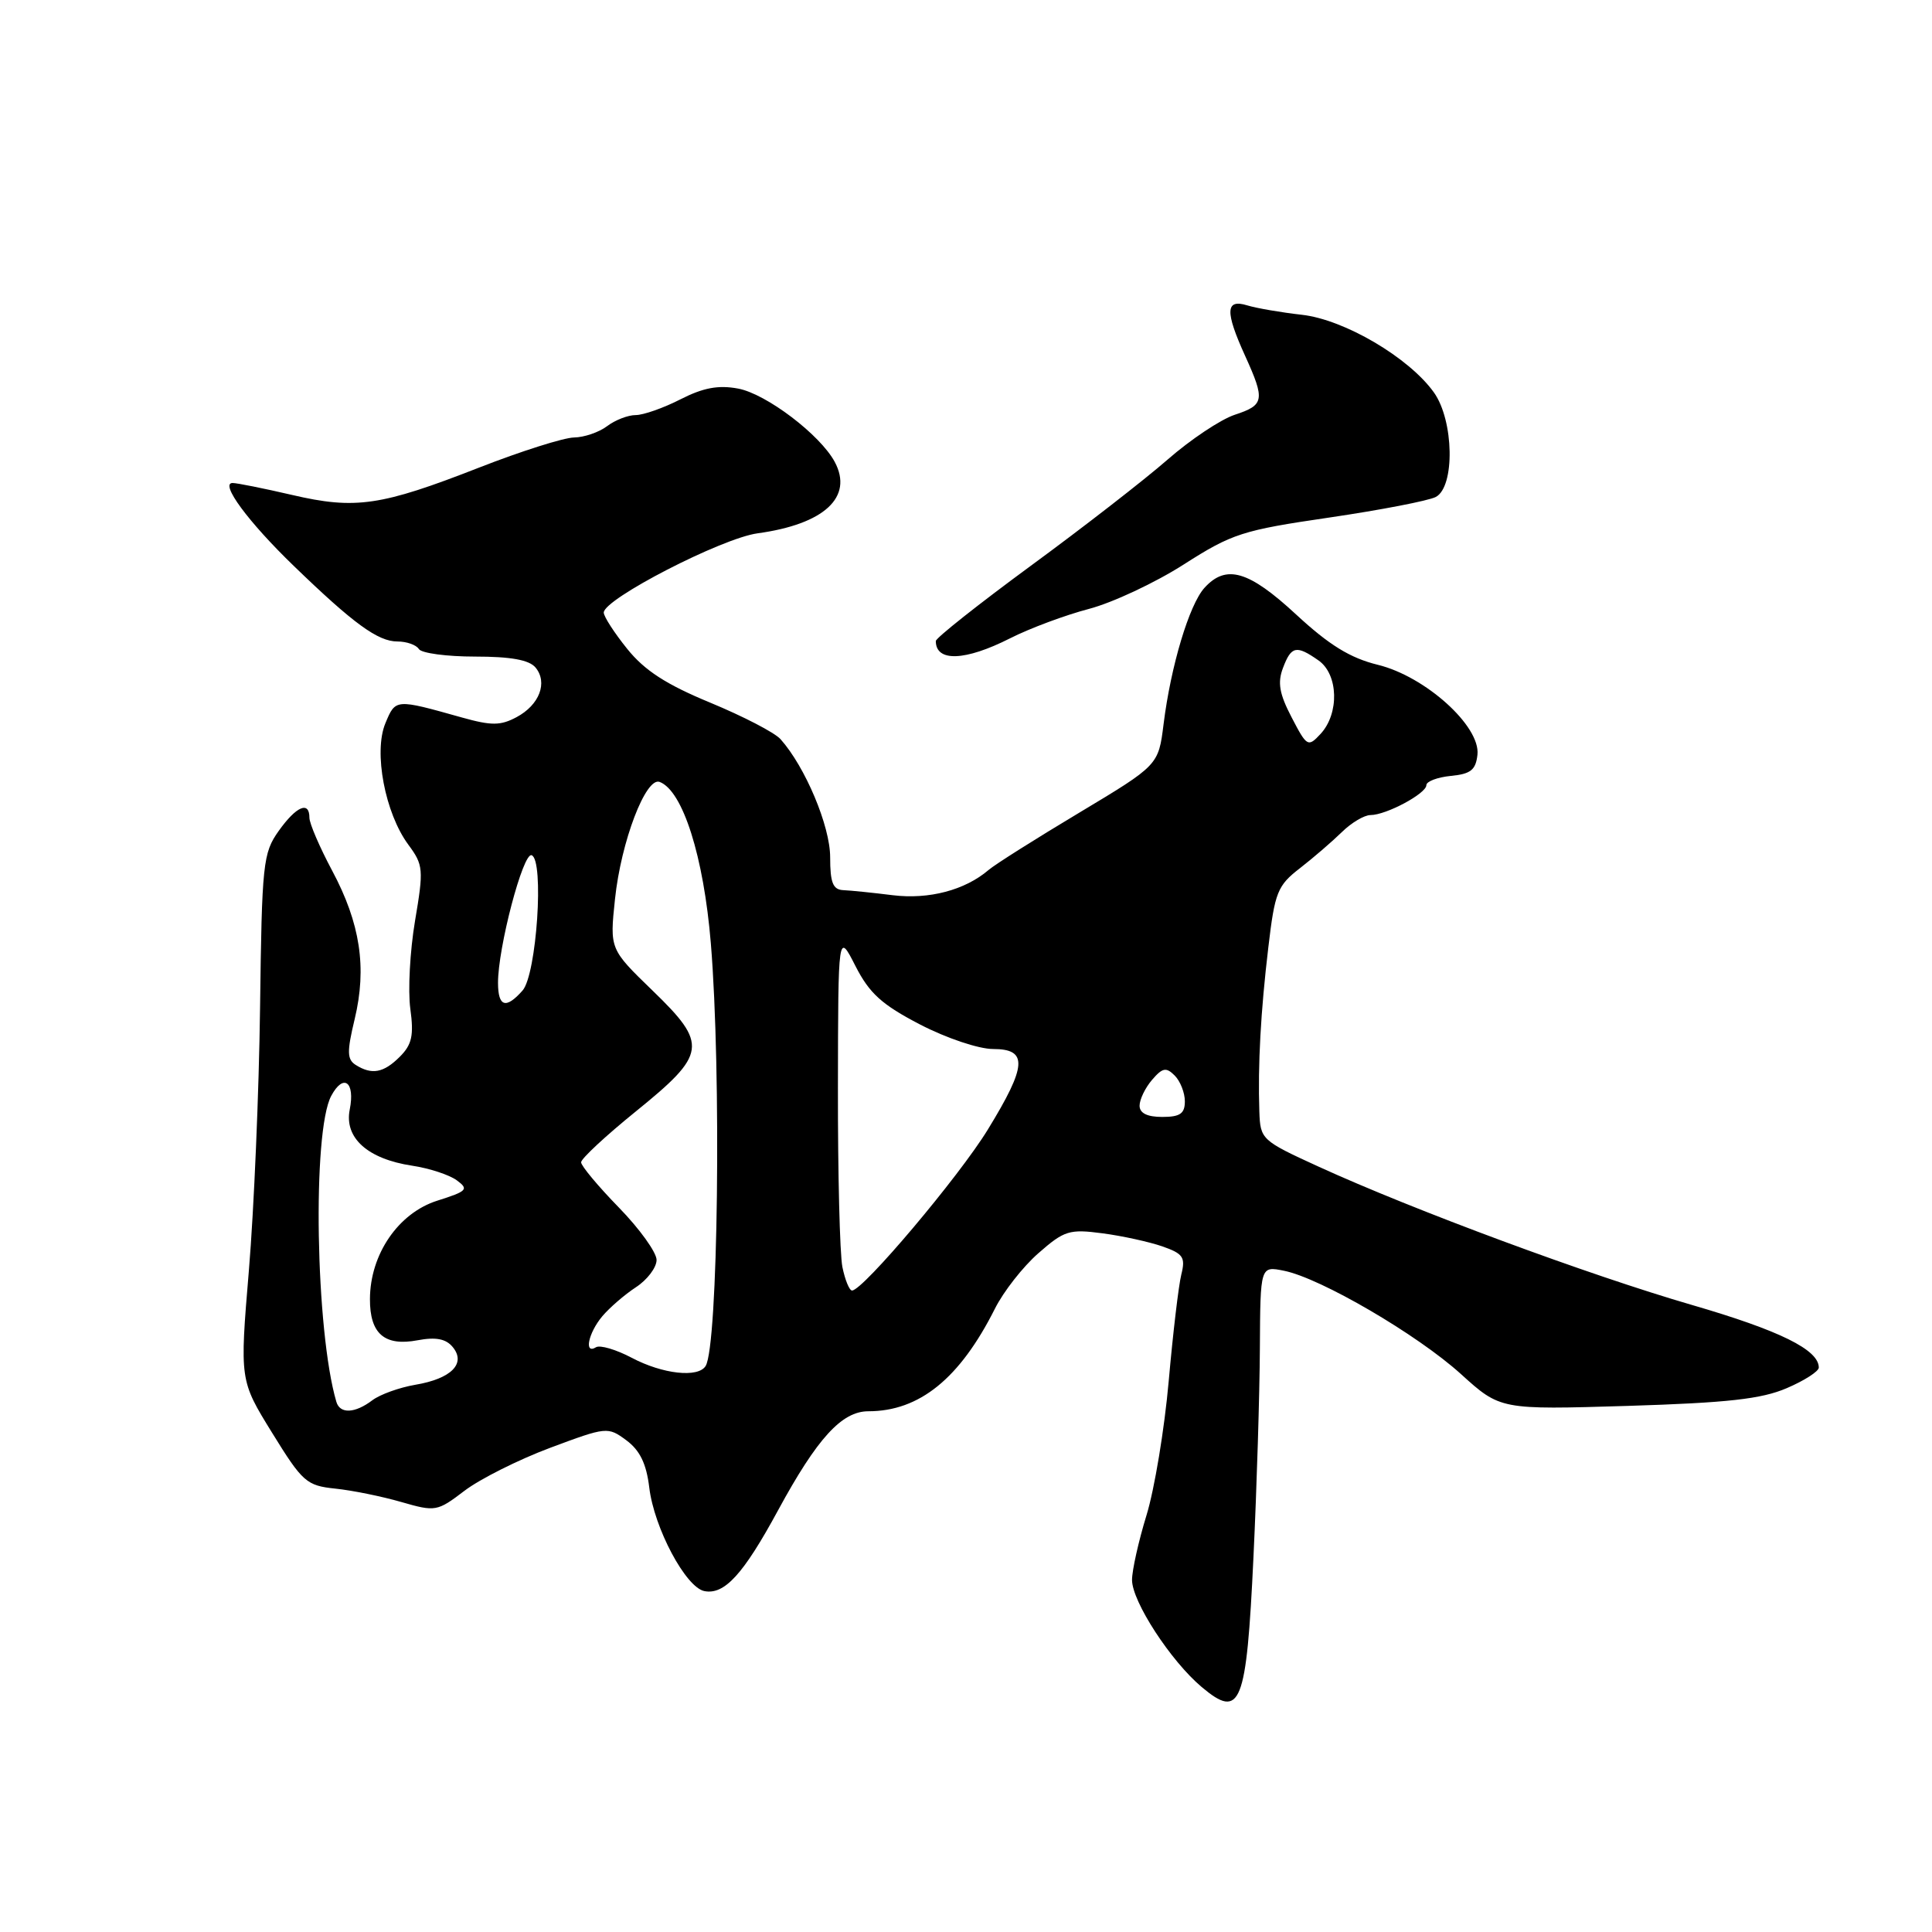 <?xml version="1.0" encoding="UTF-8" standalone="no"?>
<!DOCTYPE svg PUBLIC "-//W3C//DTD SVG 1.1//EN" "http://www.w3.org/Graphics/SVG/1.1/DTD/svg11.dtd" >
<svg xmlns="http://www.w3.org/2000/svg" xmlns:xlink="http://www.w3.org/1999/xlink" version="1.1" viewBox="0 0 256 256">
 <g >
 <path fill="currentColor"
d=" M 166.09 206.32 C 166.53 197.07 166.91 184.61 166.94 178.62 C 167.00 167.75 167.00 167.75 170.13 168.38 C 174.98 169.35 187.78 176.82 193.57 182.06 C 198.80 186.80 198.80 186.80 215.65 186.29 C 228.92 185.88 233.40 185.38 236.75 183.94 C 239.09 182.94 241.00 181.71 241.00 181.21 C 241.00 178.85 235.83 176.30 224.21 172.92 C 210.53 168.95 187.28 160.33 174.75 154.60 C 167.14 151.12 167.00 150.98 166.87 147.28 C 166.66 141.14 167.05 134.02 168.06 125.53 C 168.92 118.21 169.27 117.34 172.25 115.04 C 174.04 113.65 176.53 111.50 177.80 110.26 C 179.06 109.02 180.77 108.00 181.60 108.00 C 183.67 108.00 189.00 105.15 189.00 104.04 C 189.00 103.54 190.46 102.99 192.25 102.81 C 194.88 102.56 195.55 102.02 195.77 100.00 C 196.18 96.22 188.87 89.63 182.57 88.09 C 178.90 87.19 176.13 85.48 171.76 81.44 C 165.46 75.60 162.46 74.73 159.59 77.90 C 157.58 80.13 155.14 88.24 154.18 95.95 C 153.50 101.39 153.50 101.39 143.00 107.69 C 137.22 111.15 131.82 114.56 131.00 115.27 C 127.87 117.95 123.09 119.21 118.29 118.62 C 115.66 118.29 112.71 117.99 111.75 117.95 C 110.37 117.89 110.00 116.98 110.00 113.59 C 110.00 109.46 106.70 101.61 103.42 97.94 C 102.66 97.08 98.47 94.91 94.12 93.11 C 88.26 90.69 85.41 88.84 83.11 85.98 C 81.40 83.86 80.00 81.69 80.00 81.17 C 80.00 79.37 95.62 71.32 100.37 70.67 C 109.22 69.46 113.10 65.87 110.61 61.21 C 108.69 57.62 101.54 52.19 97.81 51.49 C 95.19 51.00 93.19 51.37 90.17 52.91 C 87.92 54.06 85.25 55.00 84.23 55.00 C 83.21 55.00 81.51 55.66 80.44 56.47 C 79.37 57.28 77.40 57.95 76.06 57.97 C 74.71 57.99 69.05 59.78 63.48 61.96 C 50.48 67.04 47.10 67.54 38.69 65.58 C 34.94 64.71 31.40 64.00 30.82 64.00 C 29.09 64.00 32.88 69.15 38.94 75.00 C 46.84 82.64 50.08 85.00 52.66 85.00 C 53.88 85.00 55.16 85.45 55.50 86.00 C 55.84 86.55 59.19 87.00 62.94 87.00 C 67.68 87.00 70.12 87.44 70.96 88.45 C 72.61 90.44 71.48 93.41 68.44 95.03 C 66.32 96.16 65.13 96.17 61.20 95.07 C 52.36 92.59 52.42 92.58 51.06 95.85 C 49.48 99.66 51.02 107.75 54.11 111.93 C 56.10 114.62 56.15 115.19 54.99 122.04 C 54.32 126.03 54.04 131.26 54.37 133.67 C 54.85 137.20 54.59 138.41 52.98 140.02 C 50.83 142.17 49.27 142.46 47.12 141.10 C 45.98 140.37 45.96 139.35 47.00 135.02 C 48.63 128.21 47.74 122.35 44.02 115.38 C 42.36 112.27 41.00 109.11 41.00 108.36 C 41.00 106.08 39.26 106.83 36.93 110.10 C 34.85 113.03 34.70 114.39 34.46 133.48 C 34.32 144.63 33.65 160.31 32.98 168.32 C 31.76 182.90 31.76 182.90 36.06 189.86 C 40.09 196.39 40.61 196.85 44.43 197.25 C 46.67 197.48 50.60 198.28 53.16 199.02 C 57.70 200.33 57.93 200.29 61.54 197.54 C 63.59 195.98 68.69 193.42 72.88 191.85 C 80.38 189.05 80.54 189.03 83.00 190.85 C 84.79 192.18 85.65 193.95 86.03 197.10 C 86.67 202.47 90.87 210.35 93.34 210.83 C 96.00 211.34 98.49 208.62 103.11 200.10 C 108.28 190.58 111.54 187.00 115.06 187.00 C 121.83 187.00 127.18 182.66 131.83 173.41 C 132.96 171.15 135.55 167.84 137.60 166.05 C 141.02 163.05 141.70 162.84 146.08 163.42 C 148.69 163.76 152.27 164.55 154.01 165.15 C 156.78 166.12 157.10 166.59 156.53 168.88 C 156.17 170.32 155.42 176.68 154.86 183.00 C 154.30 189.32 152.98 197.32 151.92 200.77 C 150.86 204.22 150.00 208.08 150.00 209.35 C 150.00 212.21 155.12 220.08 159.23 223.54 C 164.40 227.89 165.16 225.97 166.09 206.32 Z  M 133.84 84.58 C 136.46 83.25 141.17 81.50 144.30 80.68 C 147.42 79.86 153.08 77.21 156.86 74.79 C 163.26 70.70 164.62 70.26 176.12 68.58 C 182.93 67.58 189.29 66.35 190.25 65.85 C 192.81 64.50 192.66 55.73 190.00 52.00 C 186.71 47.39 178.14 42.34 172.50 41.71 C 169.75 41.40 166.49 40.84 165.25 40.46 C 162.38 39.58 162.31 41.27 164.98 47.14 C 167.65 53.02 167.54 53.67 163.61 54.96 C 161.74 55.58 157.74 58.25 154.71 60.90 C 151.68 63.55 143.53 69.88 136.60 74.96 C 129.67 80.05 124.00 84.54 124.00 84.94 C 124.00 87.74 127.88 87.60 133.84 84.58 Z  M 44.57 185.75 C 41.81 176.38 41.36 149.92 43.89 145.21 C 45.51 142.18 47.08 143.34 46.34 147.03 C 45.60 150.77 48.71 153.57 54.61 154.46 C 56.88 154.80 59.54 155.67 60.53 156.40 C 62.15 157.59 61.91 157.84 57.93 159.10 C 52.78 160.74 49.04 166.20 49.02 172.13 C 49.00 176.73 50.95 178.42 55.35 177.59 C 57.75 177.14 59.09 177.40 59.98 178.48 C 61.80 180.67 59.80 182.69 55.03 183.49 C 52.92 183.85 50.36 184.77 49.34 185.54 C 47.03 187.29 45.05 187.38 44.57 185.75 Z  M 83.72 179.92 C 81.64 178.82 79.50 178.19 78.97 178.52 C 77.36 179.51 77.94 176.65 79.80 174.42 C 80.76 173.28 82.77 171.54 84.27 170.56 C 85.77 169.58 87.00 167.95 87.00 166.95 C 87.00 165.95 84.75 162.82 82.00 160.00 C 79.25 157.18 77.00 154.48 77.00 154.01 C 77.00 153.53 80.26 150.50 84.25 147.27 C 93.66 139.65 93.84 138.39 86.48 131.27 C 80.79 125.76 80.79 125.76 81.49 119.13 C 82.29 111.51 85.58 102.90 87.41 103.61 C 90.48 104.78 93.24 113.49 94.19 125.00 C 95.60 142.12 95.15 178.33 93.50 181.00 C 92.51 182.60 87.81 182.08 83.72 179.92 Z  M 111.62 167.88 C 111.28 166.16 111.01 155.47 111.03 144.12 C 111.06 123.50 111.06 123.50 113.35 128.00 C 115.21 131.64 116.85 133.12 121.91 135.75 C 125.40 137.56 129.69 139.00 131.59 139.00 C 136.23 139.00 136.09 141.19 130.90 149.66 C 127.08 155.91 114.34 171.00 112.90 171.00 C 112.54 171.00 111.97 169.59 111.62 167.88 Z  M 151.00 146.51 C 151.00 145.69 151.74 144.15 152.65 143.09 C 154.04 141.47 154.52 141.38 155.65 142.51 C 156.39 143.25 157.00 144.79 157.00 145.93 C 157.00 147.56 156.37 148.00 154.00 148.00 C 152.01 148.00 151.00 147.50 151.00 146.51 Z  M 65.99 130.25 C 65.97 125.62 69.30 112.93 70.44 113.32 C 72.13 113.91 71.11 129.14 69.24 131.25 C 67.04 133.74 66.00 133.42 65.99 130.25 Z  M 171.15 95.06 C 169.52 91.94 169.26 90.45 170.00 88.51 C 171.10 85.59 171.77 85.45 174.71 87.51 C 177.35 89.36 177.49 94.56 174.97 97.26 C 173.32 99.03 173.17 98.95 171.15 95.06 Z "/>
</g>
</svg>